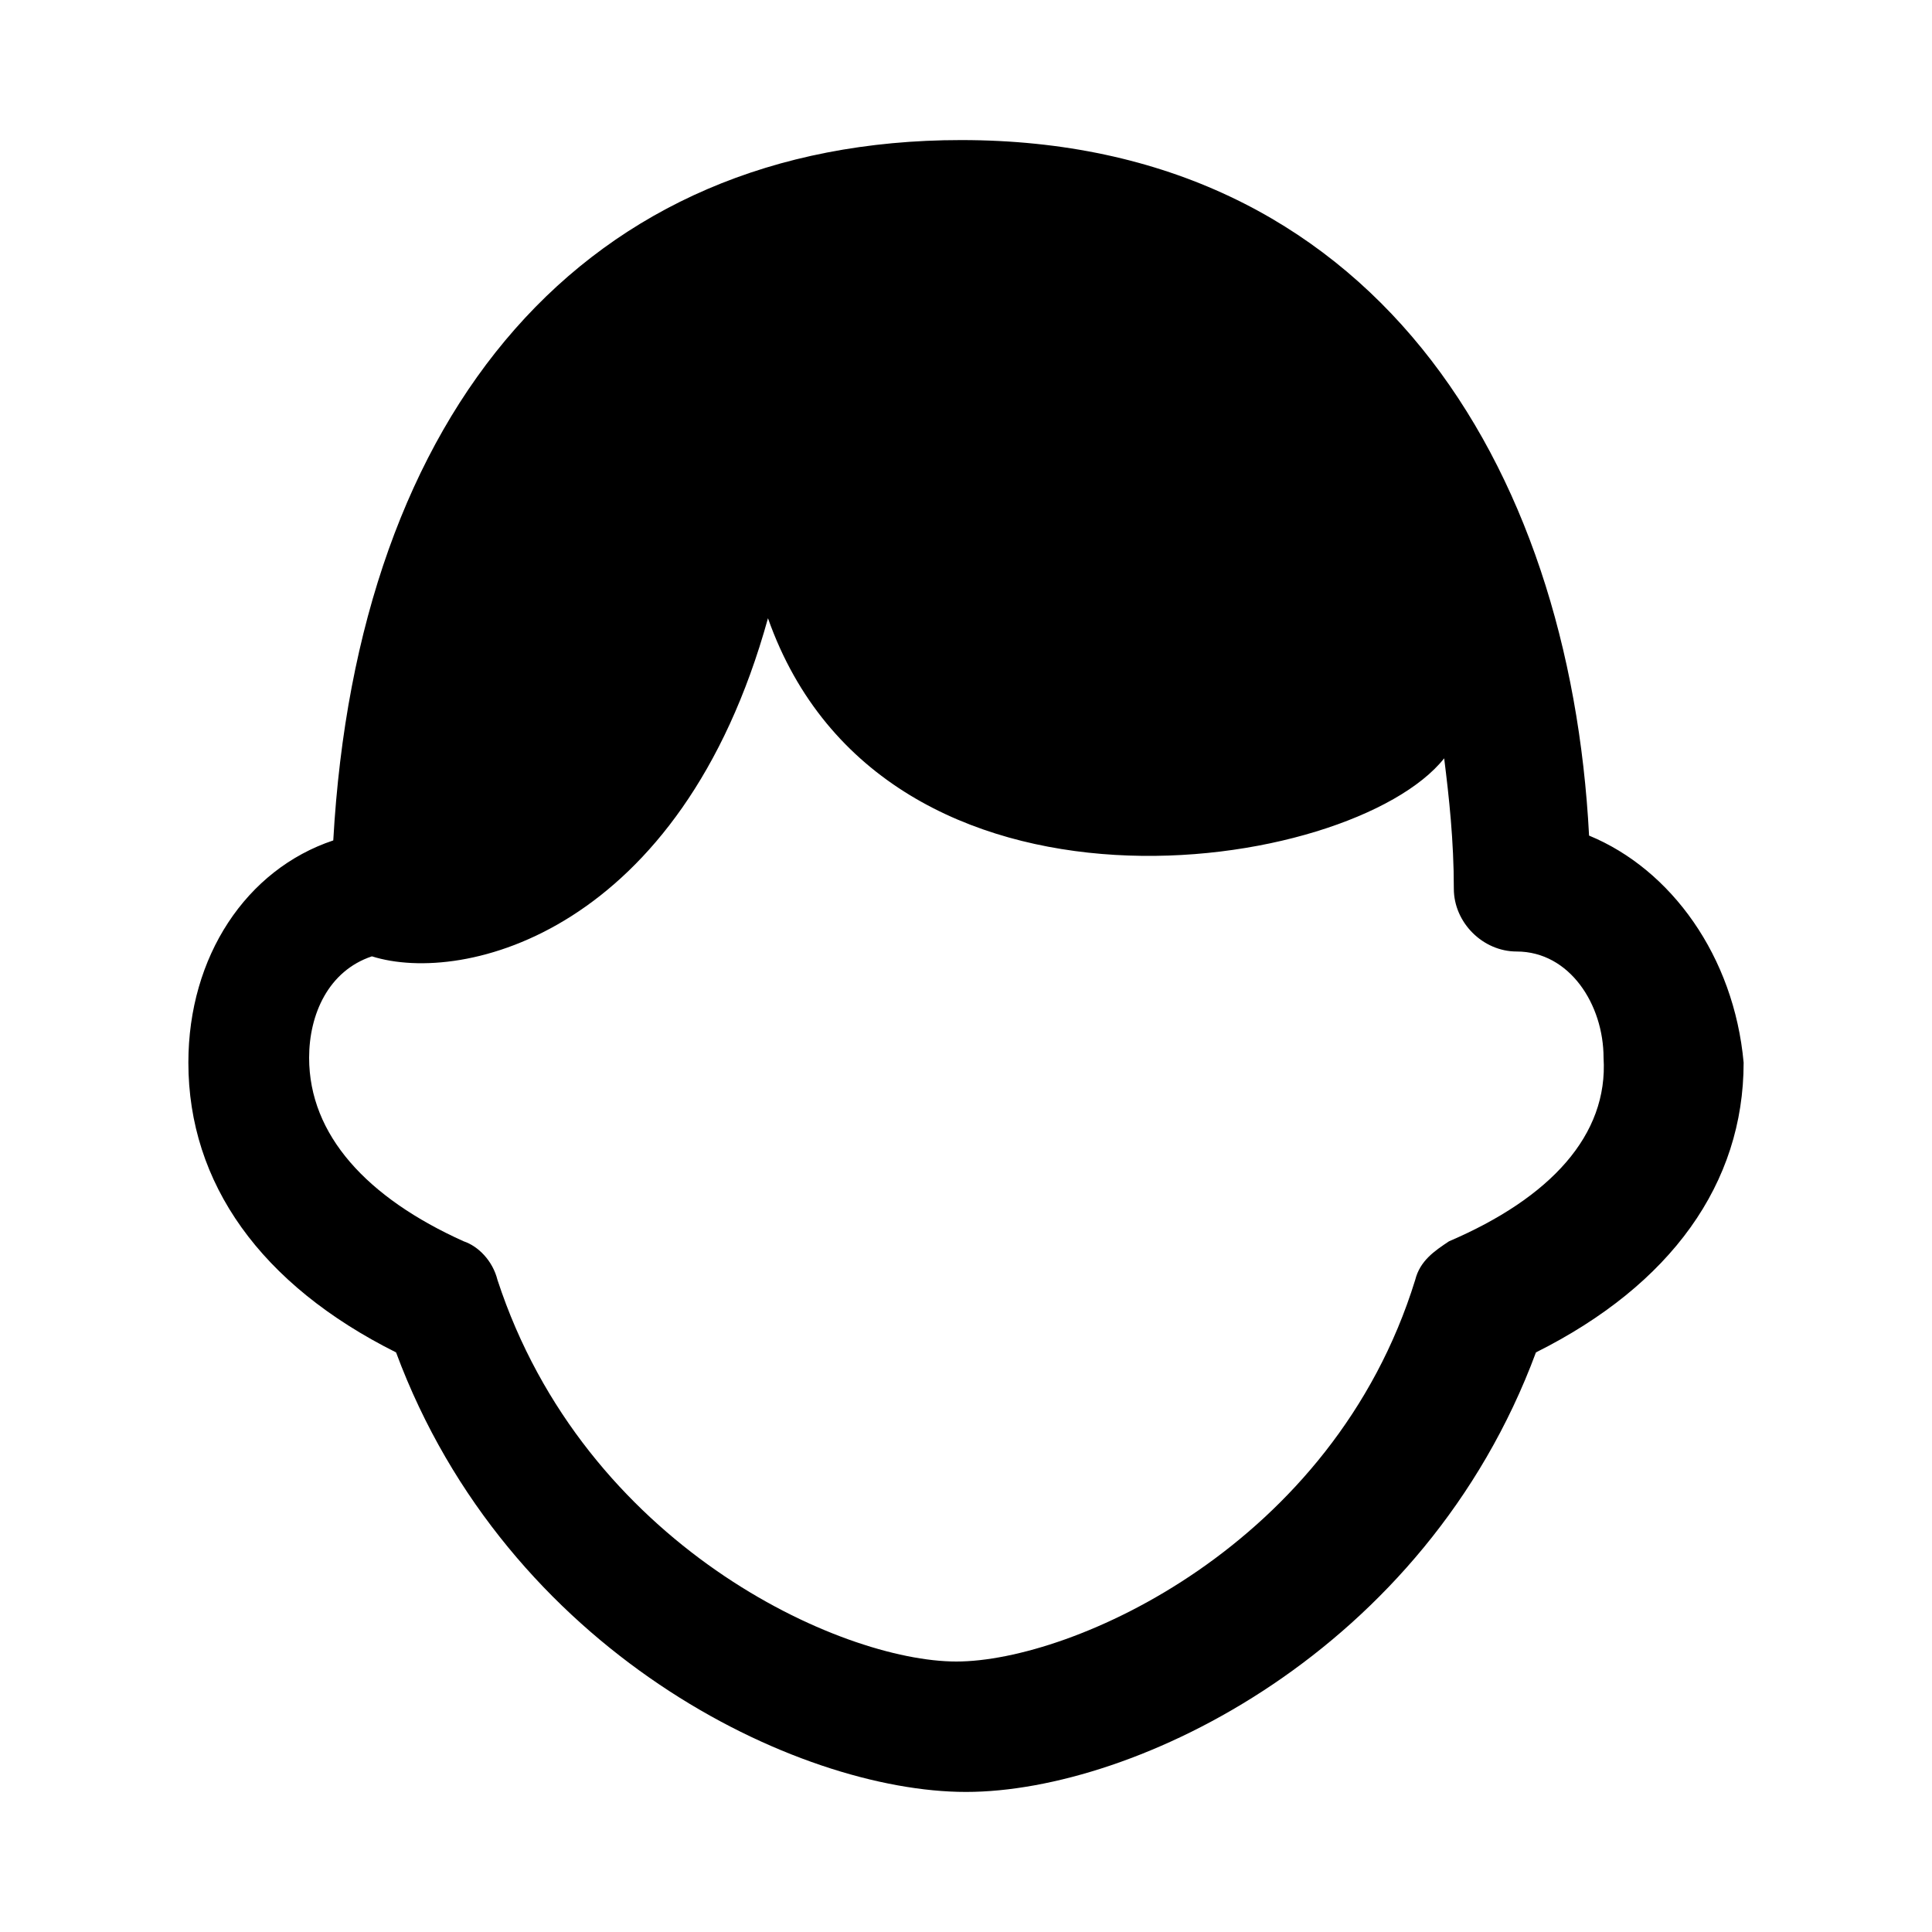 <?xml version="1.0" encoding="utf-8"?>
<!-- Generator: Adobe Illustrator 21.0.0, SVG Export Plug-In . SVG Version: 6.00 Build 0)  -->
<svg version="1.1" id="Слой_1" xmlns="http://www.w3.org/2000/svg" xmlns:xlink="http://www.w3.org/1999/xlink" x="0px" y="0px"
	 viewBox="0 0 40 40" style="enable-background:new 0 0 40 40;" xml:space="preserve">
<style type="text/css">
	.st0{fill:none;}
</style>
<rect x="0" class="st0" width="40" height="40"/>
<path d="M32.9,17.3c-0.4-7.7-4.5-14.4-13-14.4c-7.8,0-12.5,5.6-13,14.5c-1.8,0.6-3,2.4-3,4.6c0,2.5,1.5,4.6,4.3,6
	c2.3,6.2,8.3,9.1,11.8,9.1s9.5-2.9,11.8-9.1c2.8-1.4,4.3-3.5,4.3-6C35.9,19.8,34.6,18,32.9,17.3z M30,25.7c-0.3,0.2-0.6,0.4-0.7,0.8
	c-1.7,5.5-7.1,7.9-9.5,7.9s-7.7-2.4-9.5-7.9c-0.1-0.4-0.4-0.7-0.7-0.8c-2-0.9-3.2-2.2-3.2-3.8c0-0.9,0.4-1.8,1.3-2.1
	c1.9,0.6,6.4-0.5,8.2-7c2.4,6.8,12.1,5.3,14,2.9c0.1,0.8,0.2,1.7,0.2,2.7c0,0.7,0.6,1.3,1.3,1.3c1.1,0,1.8,1.1,1.8,2.2
	C33.3,23.5,32.1,24.8,30,25.7z"/>
</svg>
